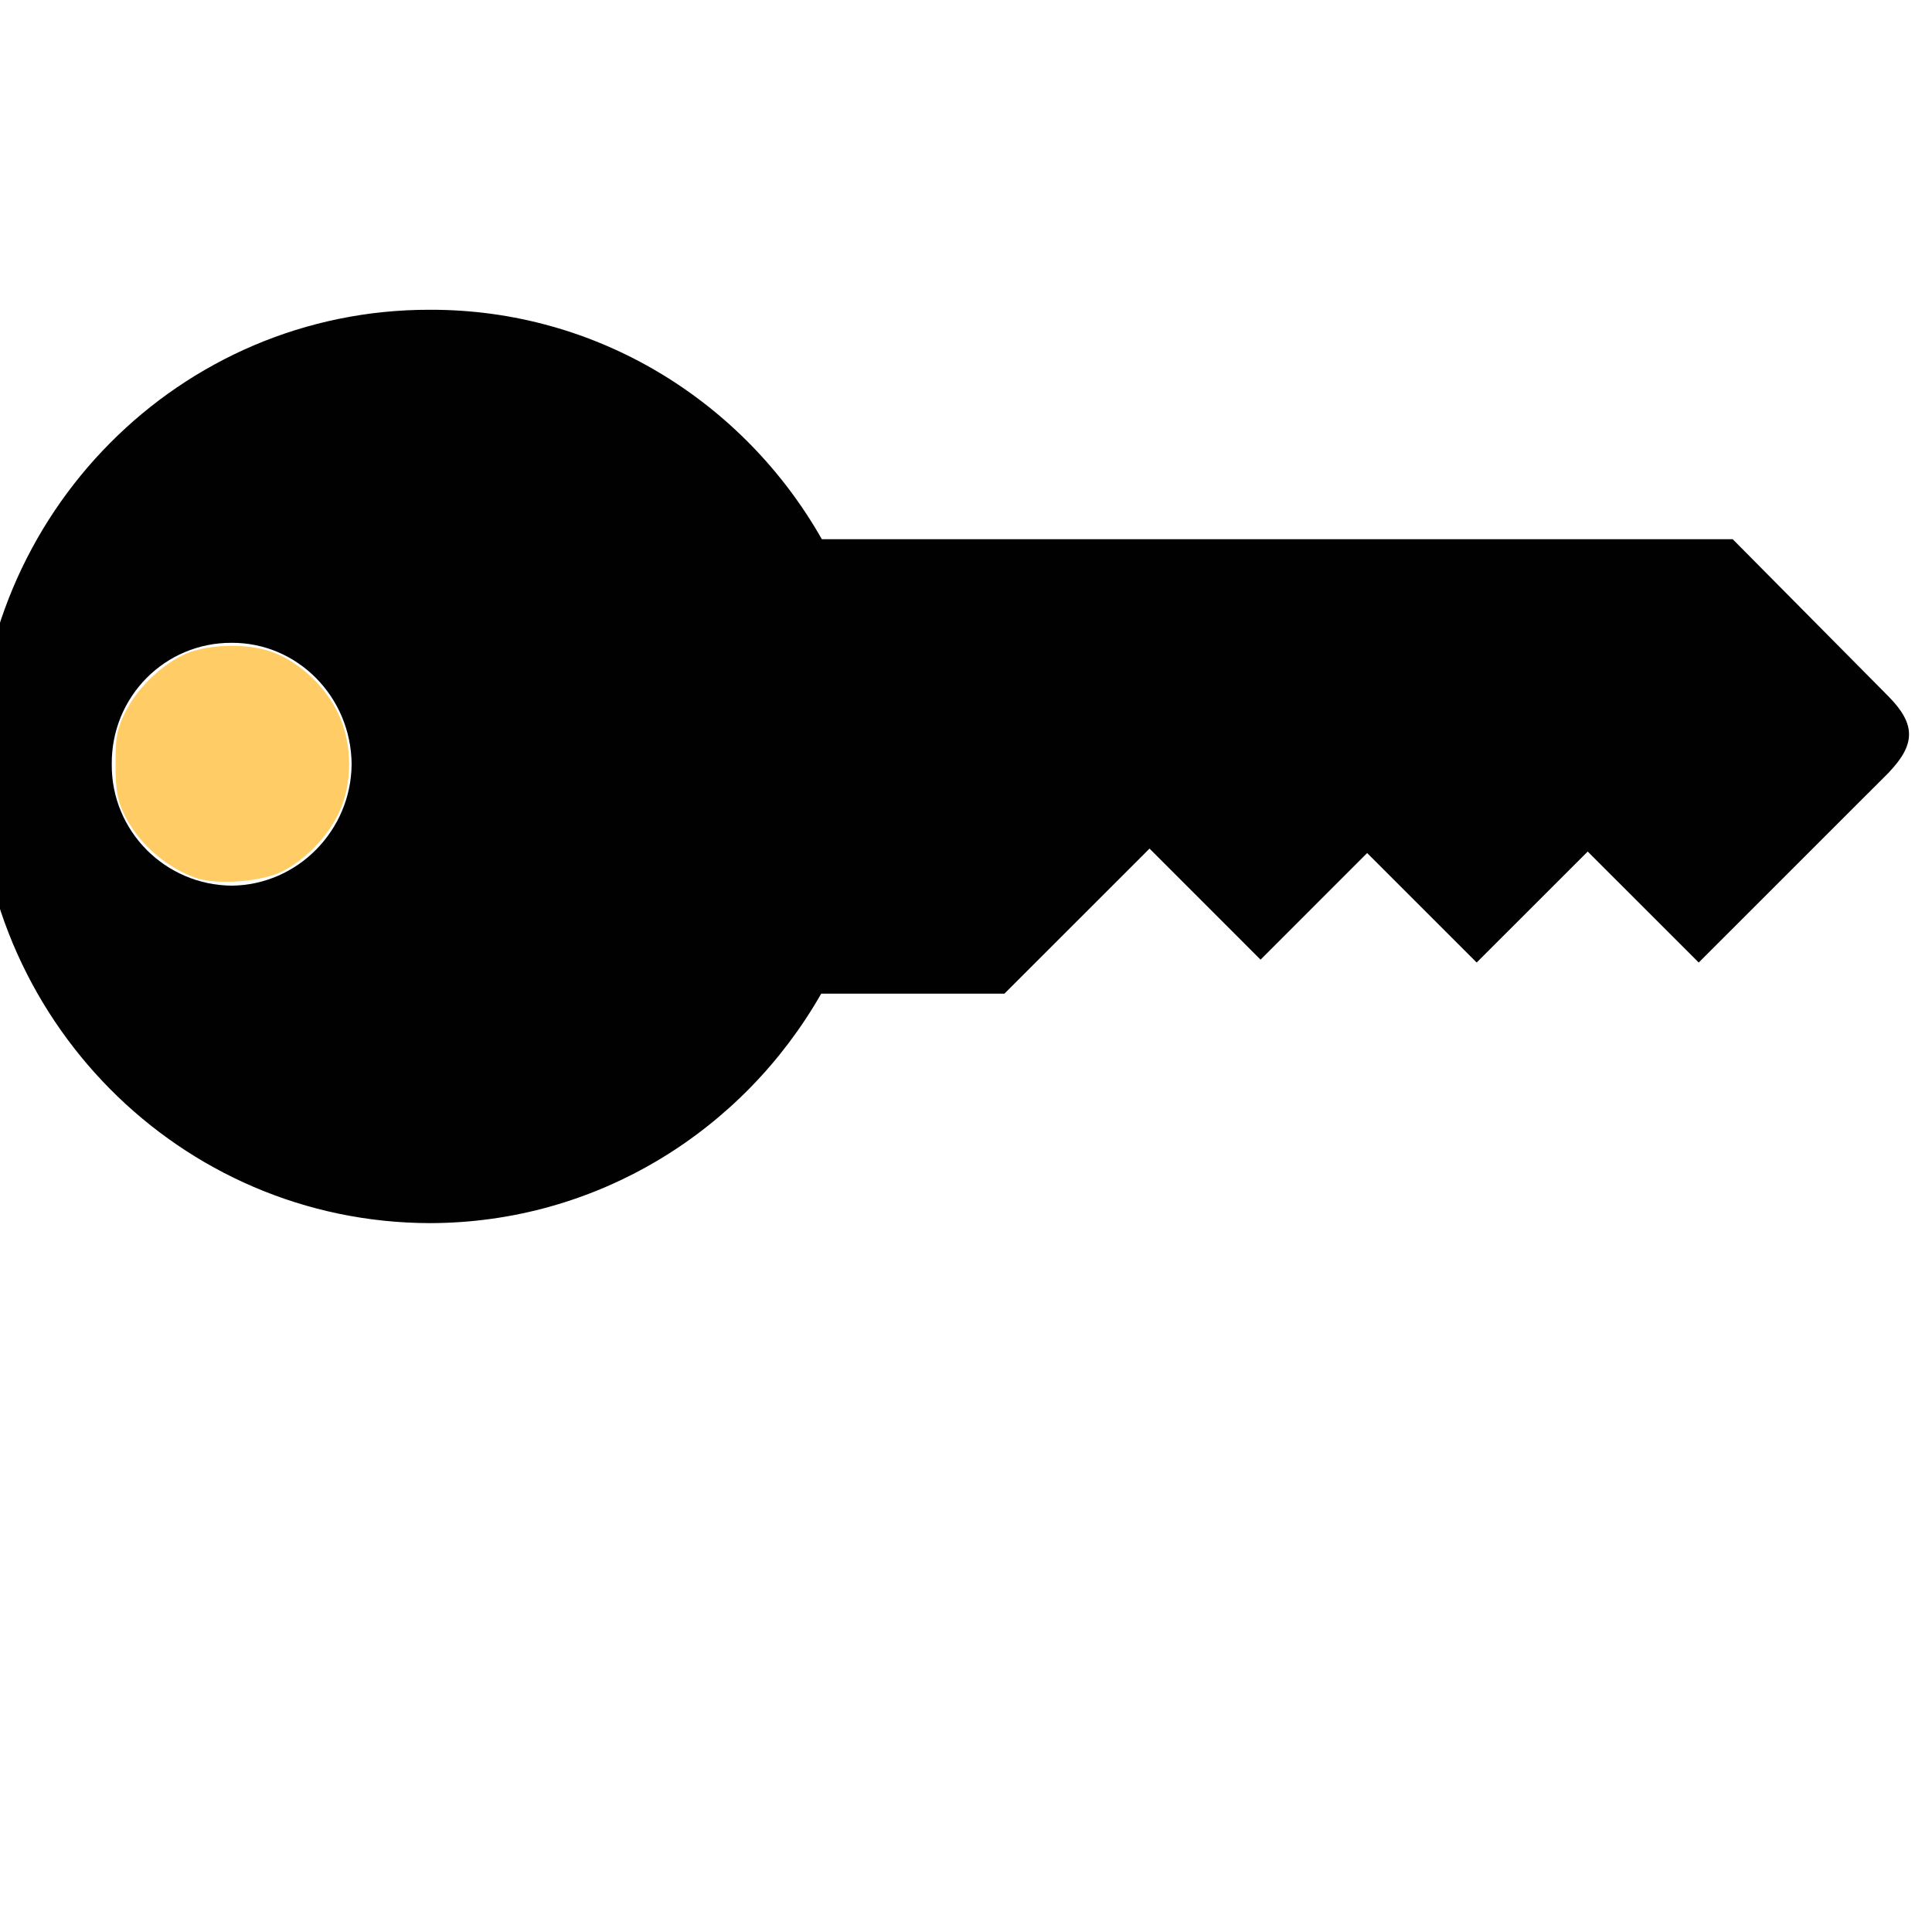 <?xml version="1.0" encoding="UTF-8" standalone="no"?>
<svg
   xmlns:dc="http://purl.org/dc/elements/1.1/"
   xmlns:cc="http://creativecommons.org/ns#"
   xmlns:rdf="http://www.w3.org/1999/02/22-rdf-syntax-ns#"
   xmlns:svg="http://www.w3.org/2000/svg"
   xmlns="http://www.w3.org/2000/svg"
   xmlns:sodipodi="http://sodipodi.sourceforge.net/DTD/sodipodi-0.dtd"
   xmlns:inkscape="http://www.inkscape.org/namespaces/inkscape"
   version="1.1"
   id="Layer_1"
   x="0px"
   y="0px"
   width="100px"
   height="100px"
   viewBox="5.0 -10.0 100.0 135.0"
   enable-background="new 0 0 100 100"
   xml:space="preserve"
   inkscape:version="0.91 r13725"
   sodipodi:docname="key.svg"><defs
   id="defs3782" /><sodipodi:namedview
   pagecolor="#ffffff"
   bordercolor="#666666"
   borderopacity="1"
   objecttolerance="10"
   gridtolerance="10"
   guidetolerance="10"
   inkscape:pageopacity="0"
   inkscape:pageshadow="2"
   inkscape:window-width="1366"
   inkscape:window-height="705"
   id="namedview3780"
   showgrid="false"
   inkscape:zoom="5.47"
   inkscape:cx="14.261964"
   inkscape:cy="68.669063"
   inkscape:window-x="-8"
   inkscape:window-y="-8"
   inkscape:window-maximized="1"
   inkscape:current-layer="Layer_1" />
<rect
   fill="none"
   width="100"
   height="100"
   id="rect3772" />

<path
   inkscape:connector-curvature="0"
   style="fill:#010101"
   d="m 119.442,38.644 -10.866,-10.965 -63.648,0 c -5.442,-9.588 -15.655,-16.06 -27.379,-16.034 -17.468,-0.036 -31.613,14.255 -31.652,31.859 0.039,17.646 14.184,31.936 31.652,31.963 11.692,-0.019 21.882,-6.471 27.333,-16.033 l 12.802,0 10.141,-10.139 7.758,7.761 7.448,-7.449 7.653,7.65 7.758,-7.754 7.758,7.754 13.242,-13.237 c 1.913,-1.994 1.962,-3.393 -0.001,-5.377 z M 3.689,51.886 c -4.668,-0.043 -8.423,-3.842 -8.379,-8.486 -0.043,-4.707 3.711,-8.504 8.379,-8.482 4.591,-0.024 8.346,3.775 8.381,8.482 -0.034,4.644 -3.788,8.442 -8.381,8.486 z"
   id="path3819" /><path
   style="fill:#ffcc66"
   d="M 10.072,45.42 C 8.471,44.827 7.07,43.542 6.372,42.03 6.066,41.366 5.982,40.831 5.981,39.539 5.981,38.11 6.047,37.758 6.487,36.863 7.054,35.709 8.195,34.561 9.39,33.945 c 1.188,-0.613 3.383,-0.693 4.76,-0.173 1.381,0.521 2.724,1.797 3.378,3.208 0.714,1.542 0.724,3.556 0.025,5.063 -0.588,1.267 -1.765,2.482 -2.985,3.08 -1.097,0.537 -3.432,0.692 -4.496,0.297 z"
   id="path3854"
   inkscape:connector-curvature="0"
   transform="matrix(1.35,0,0,1.35,-12.5,-10)" /></svg>